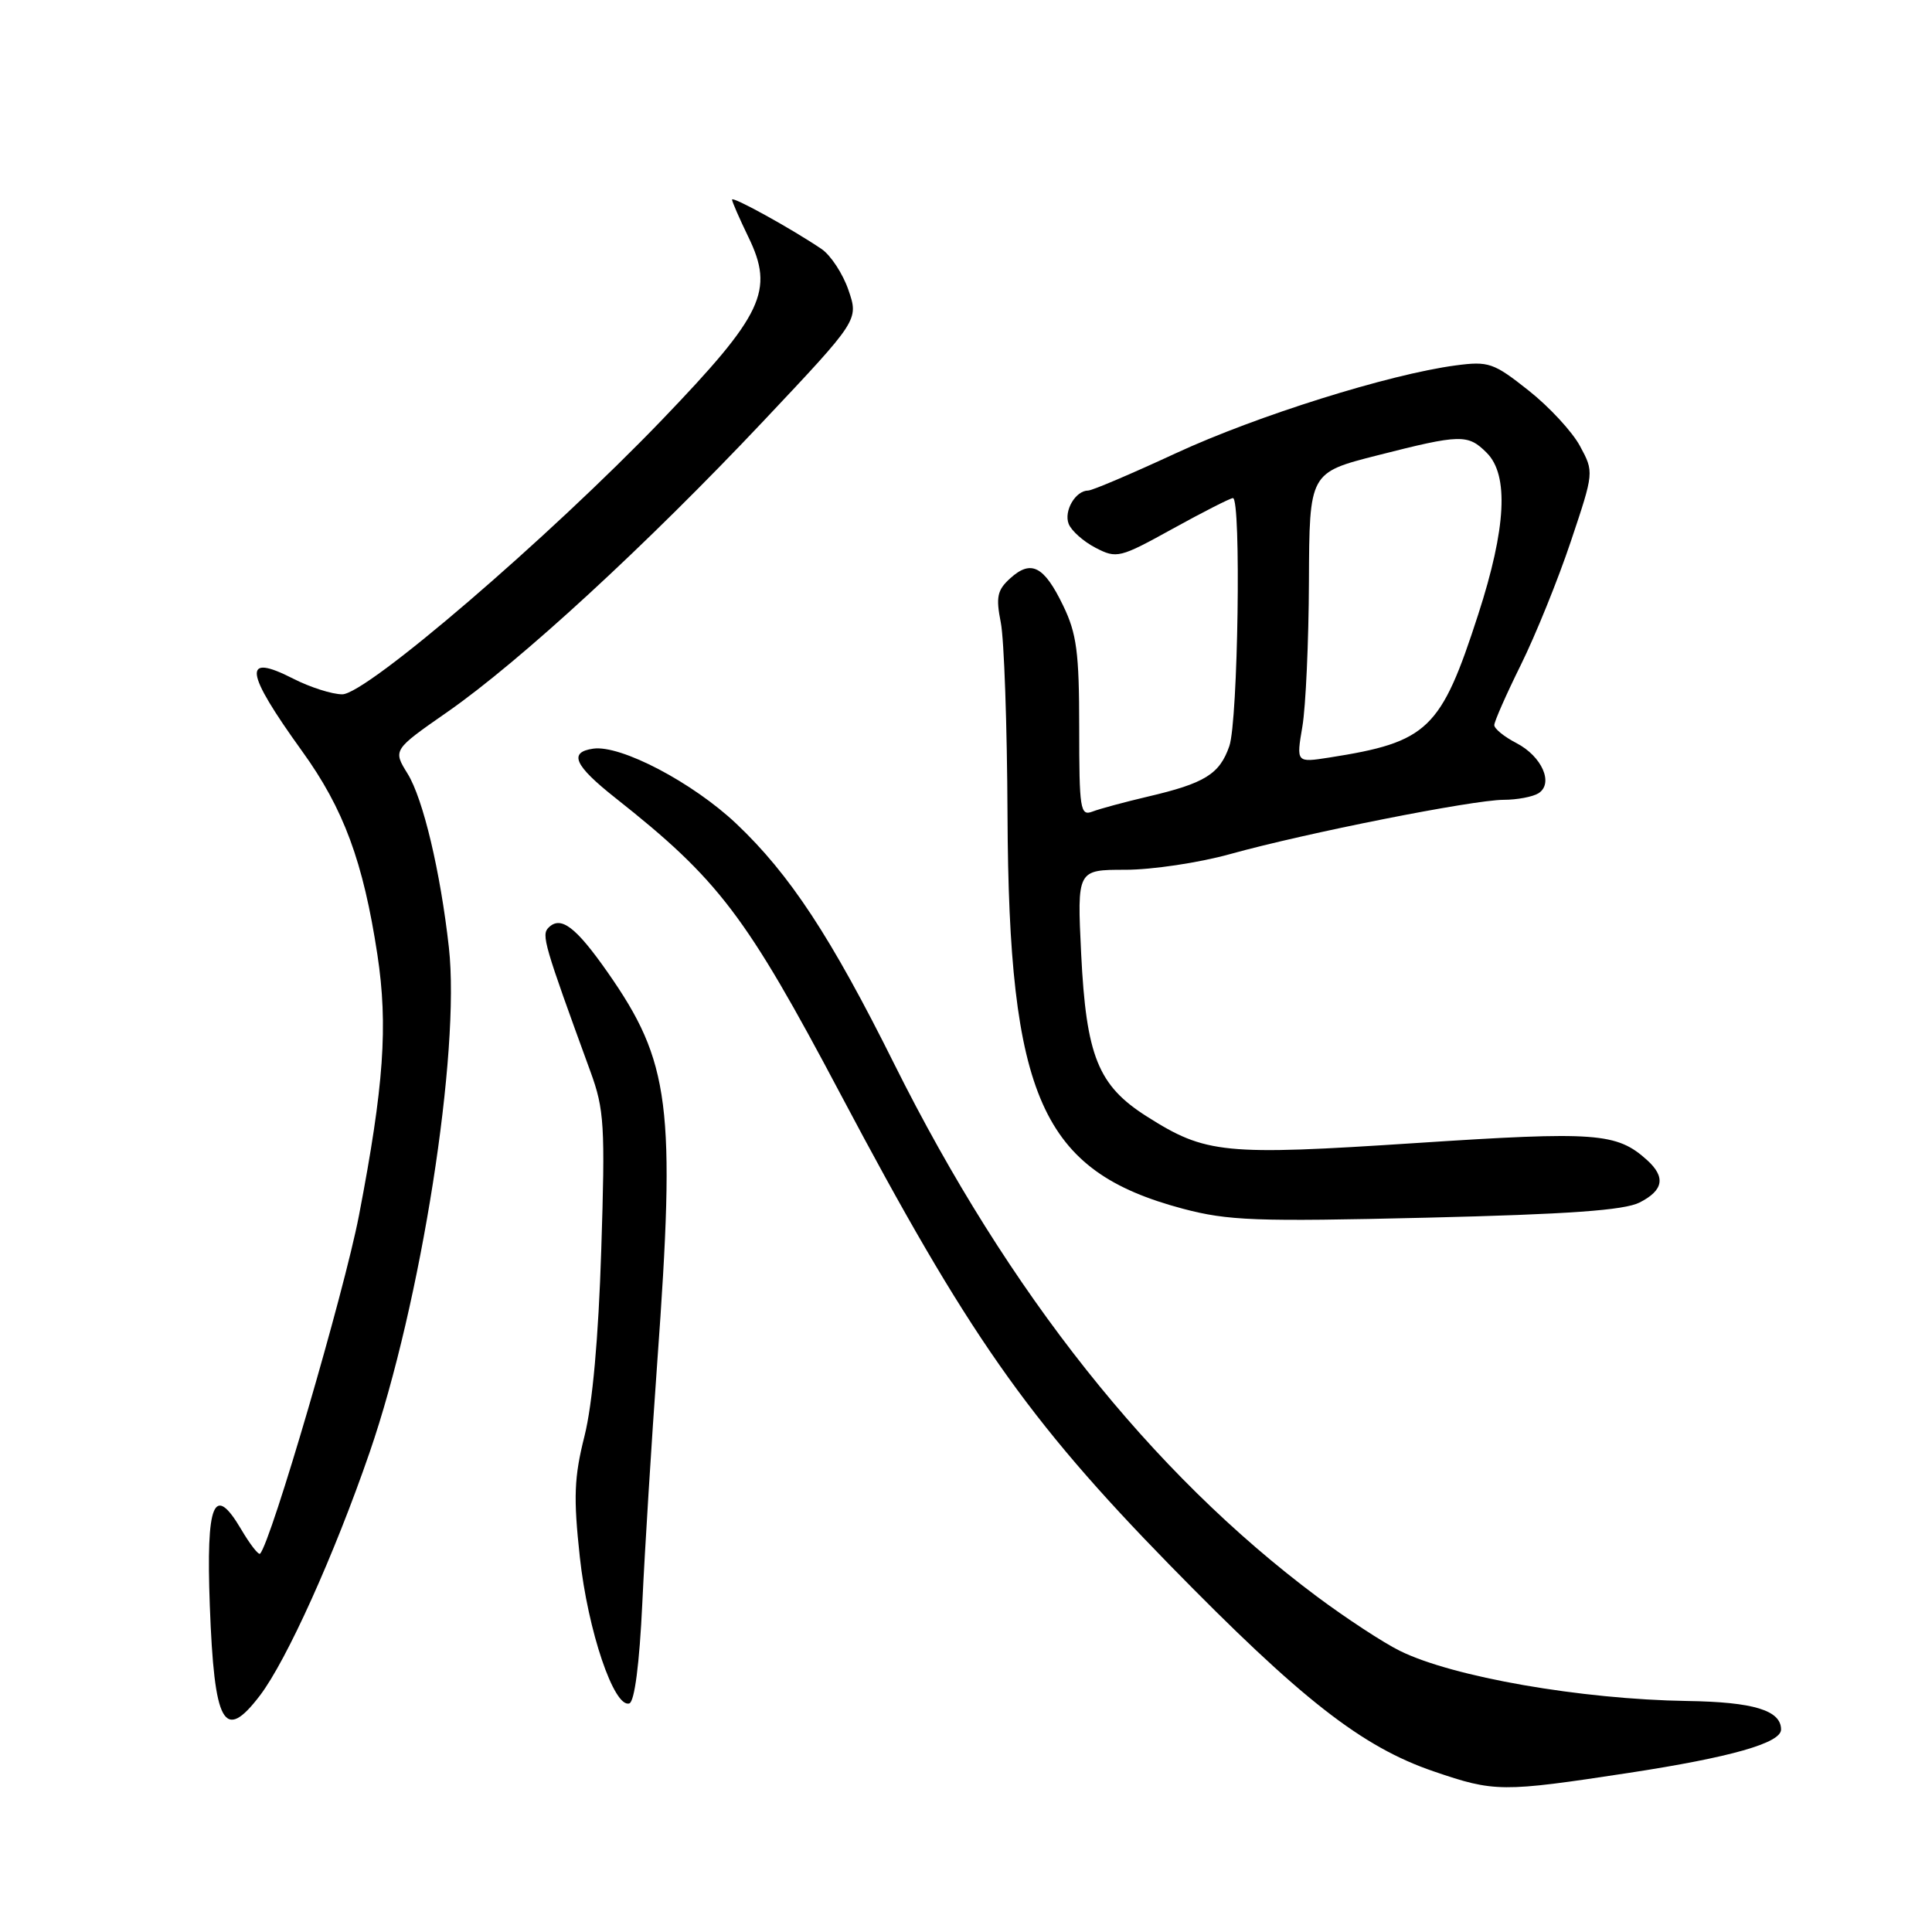 <?xml version="1.0" encoding="UTF-8" standalone="no"?>
<!DOCTYPE svg PUBLIC "-//W3C//DTD SVG 1.1//EN" "http://www.w3.org/Graphics/SVG/1.1/DTD/svg11.dtd" >
<svg xmlns="http://www.w3.org/2000/svg" xmlns:xlink="http://www.w3.org/1999/xlink" version="1.1" viewBox="0 0 256 256">
 <g >
 <path fill="currentColor"
d=" M 215.81 234.92 C 229.35 232.85 236.00 230.96 236.00 229.17 C 236.00 226.63 232.35 225.52 223.56 225.39 C 209.47 225.17 192.50 222.21 185.50 218.75 C 183.30 217.67 178.35 214.42 174.50 211.55 C 152.54 195.15 133.61 171.30 118.50 141.00 C 110.10 124.13 104.65 115.85 97.56 109.14 C 91.78 103.68 82.25 98.68 78.61 99.20 C 75.31 99.67 76.09 101.42 81.53 105.72 C 95.24 116.56 98.81 121.25 111.40 145.03 C 128.21 176.76 136.07 188.00 154.99 207.37 C 172.39 225.17 180.44 231.47 189.98 234.72 C 198.05 237.48 198.98 237.48 215.81 234.92 Z  M 34.43 224.68 C 37.97 220.04 44.30 206.02 48.98 192.44 C 55.79 172.69 61.02 139.39 59.48 125.55 C 58.36 115.50 56.07 105.85 54.01 102.52 C 52.06 99.37 52.06 99.37 59.28 94.34 C 68.94 87.61 85.70 72.18 101.14 55.81 C 113.78 42.40 113.78 42.40 112.43 38.45 C 111.69 36.28 110.08 33.83 108.87 33.00 C 104.86 30.29 97.00 25.95 97.00 26.45 C 97.00 26.72 97.98 28.96 99.17 31.42 C 102.62 38.52 101.15 41.64 87.72 55.63 C 72.68 71.28 48.55 92.00 45.35 92.00 C 44.01 92.00 41.09 91.07 38.86 89.93 C 32.09 86.47 32.39 88.93 40.02 99.52 C 45.54 107.16 48.13 114.17 50.01 126.52 C 51.43 135.89 50.87 143.88 47.56 161.08 C 45.61 171.20 35.89 204.44 34.46 205.87 C 34.25 206.08 33.11 204.61 31.93 202.60 C 28.34 196.53 27.30 199.09 27.80 212.72 C 28.39 228.57 29.68 230.90 34.43 224.68 Z  M 85.11 212.42 C 85.44 205.31 86.34 190.95 87.09 180.50 C 89.56 146.50 88.82 140.71 80.49 128.80 C 76.28 122.79 74.30 121.30 72.68 122.92 C 71.72 123.88 72.08 125.13 78.24 142.00 C 80.07 147.01 80.20 149.11 79.67 165.61 C 79.30 177.29 78.51 186.05 77.45 190.28 C 76.07 195.77 75.97 198.38 76.83 206.32 C 77.89 216.08 81.37 226.37 83.39 225.71 C 84.08 225.48 84.73 220.50 85.11 212.42 Z  M 217.25 159.34 C 220.42 157.73 220.74 155.98 218.25 153.72 C 214.23 150.09 211.54 149.89 187.61 151.46 C 162.14 153.13 159.78 152.90 151.95 147.93 C 145.50 143.84 143.93 139.95 143.26 126.39 C 142.72 115.25 142.72 115.25 149.11 115.25 C 152.62 115.25 158.88 114.32 163.00 113.17 C 172.99 110.39 195.12 106.00 199.22 105.98 C 201.02 105.98 203.11 105.58 203.86 105.11 C 205.90 103.81 204.32 100.22 200.93 98.46 C 199.32 97.63 198.00 96.56 198.00 96.08 C 198.00 95.61 199.59 92.00 201.53 88.08 C 203.47 84.15 206.45 76.80 208.14 71.75 C 211.22 62.56 211.22 62.56 209.36 59.11 C 208.34 57.21 205.27 53.89 202.53 51.73 C 197.91 48.07 197.25 47.84 192.88 48.42 C 184.07 49.59 166.51 55.10 155.82 60.05 C 149.95 62.77 144.72 65.00 144.19 65.00 C 142.52 65.00 140.94 67.69 141.60 69.41 C 141.96 70.33 143.56 71.75 145.16 72.58 C 147.97 74.04 148.37 73.94 155.41 70.05 C 159.45 67.82 163.03 66.00 163.37 66.00 C 164.48 66.00 164.05 95.57 162.89 98.87 C 161.60 102.58 159.65 103.79 152.07 105.56 C 149.01 106.28 145.71 107.17 144.75 107.54 C 143.14 108.16 143.00 107.24 143.00 96.42 C 143.00 86.44 142.67 83.96 140.87 80.24 C 138.34 75.00 136.63 74.12 133.87 76.62 C 132.14 78.18 131.94 79.10 132.61 82.49 C 133.05 84.69 133.45 96.17 133.50 108.00 C 133.67 145.45 138.01 155.17 156.73 160.16 C 162.74 161.75 166.37 161.89 189.00 161.35 C 207.83 160.90 215.22 160.37 217.25 159.34 Z  M 172.57 96.28 C 173.02 93.65 173.41 85.00 173.44 77.06 C 173.50 62.63 173.50 62.63 182.50 60.34 C 193.57 57.52 194.50 57.50 197.00 60.00 C 199.95 62.95 199.58 69.97 195.87 81.42 C 190.93 96.70 189.23 98.33 176.13 100.38 C 171.76 101.06 171.76 101.06 172.57 96.28 Z "/>
</g>
</svg>